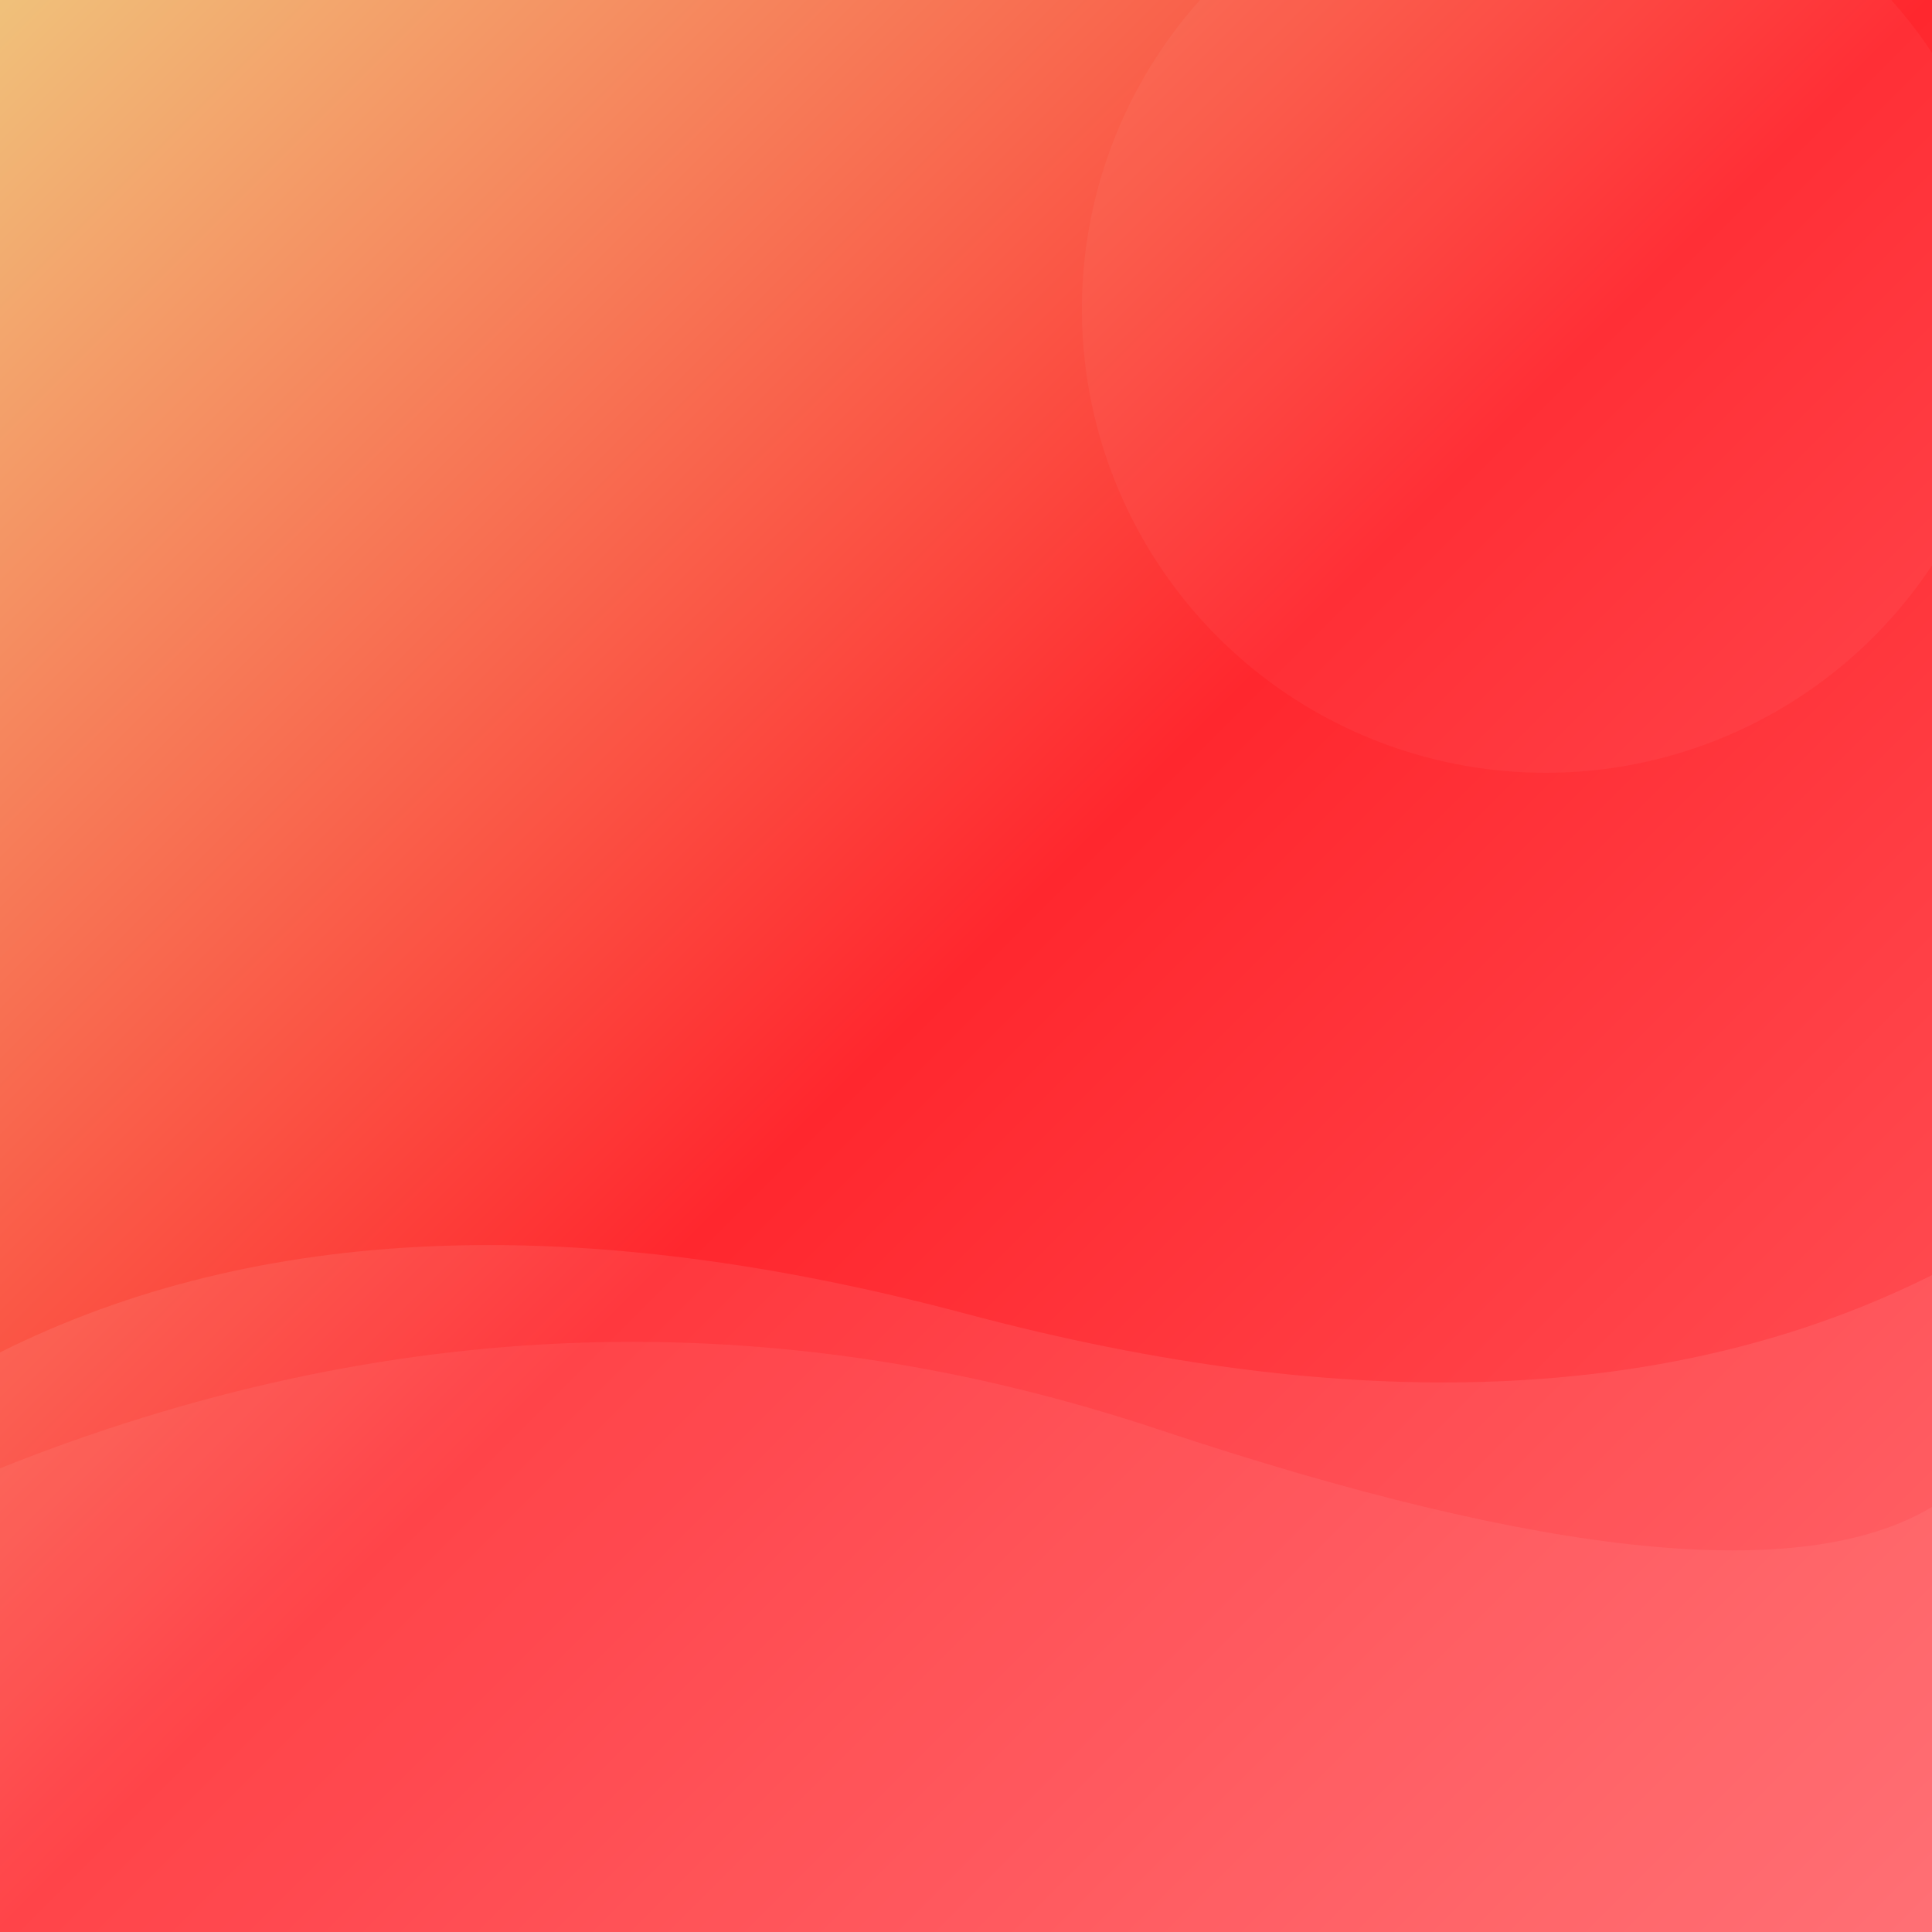 <svg width="100%" height="100%" viewBox="0 0 500 500" xmlns="http://www.w3.org/2000/svg">
	<rect x="0" y="0" width="500" height="500" fill="#333333" stroke="none"/>
	<defs>
		<linearGradient id="bgGradient" x1="0%" y1="0%" x2="100%" y2="100%">
			<stop offset="0%" stop-color="#f0c27b" />
			<stop offset="50%" stop-color="#ff272e" />
			<stop offset="100%" stop-color="#ff5a5f" />
		</linearGradient>
	</defs>

	<rect width="100%" height="100%" fill="url(#bgGradient)" />
	<path d="M0,350 Q100,300 250,340 T500,330 L500,500 L0,500 Z" fill="white" opacity="0.08" />
	<path d="M0,380 Q150,320 300,370 T500,390 L500,500 L0,500 Z" fill="white" opacity="0.06" />
	<circle cx="400" cy="80" r="120" fill="white" opacity="0.04" />
</svg>